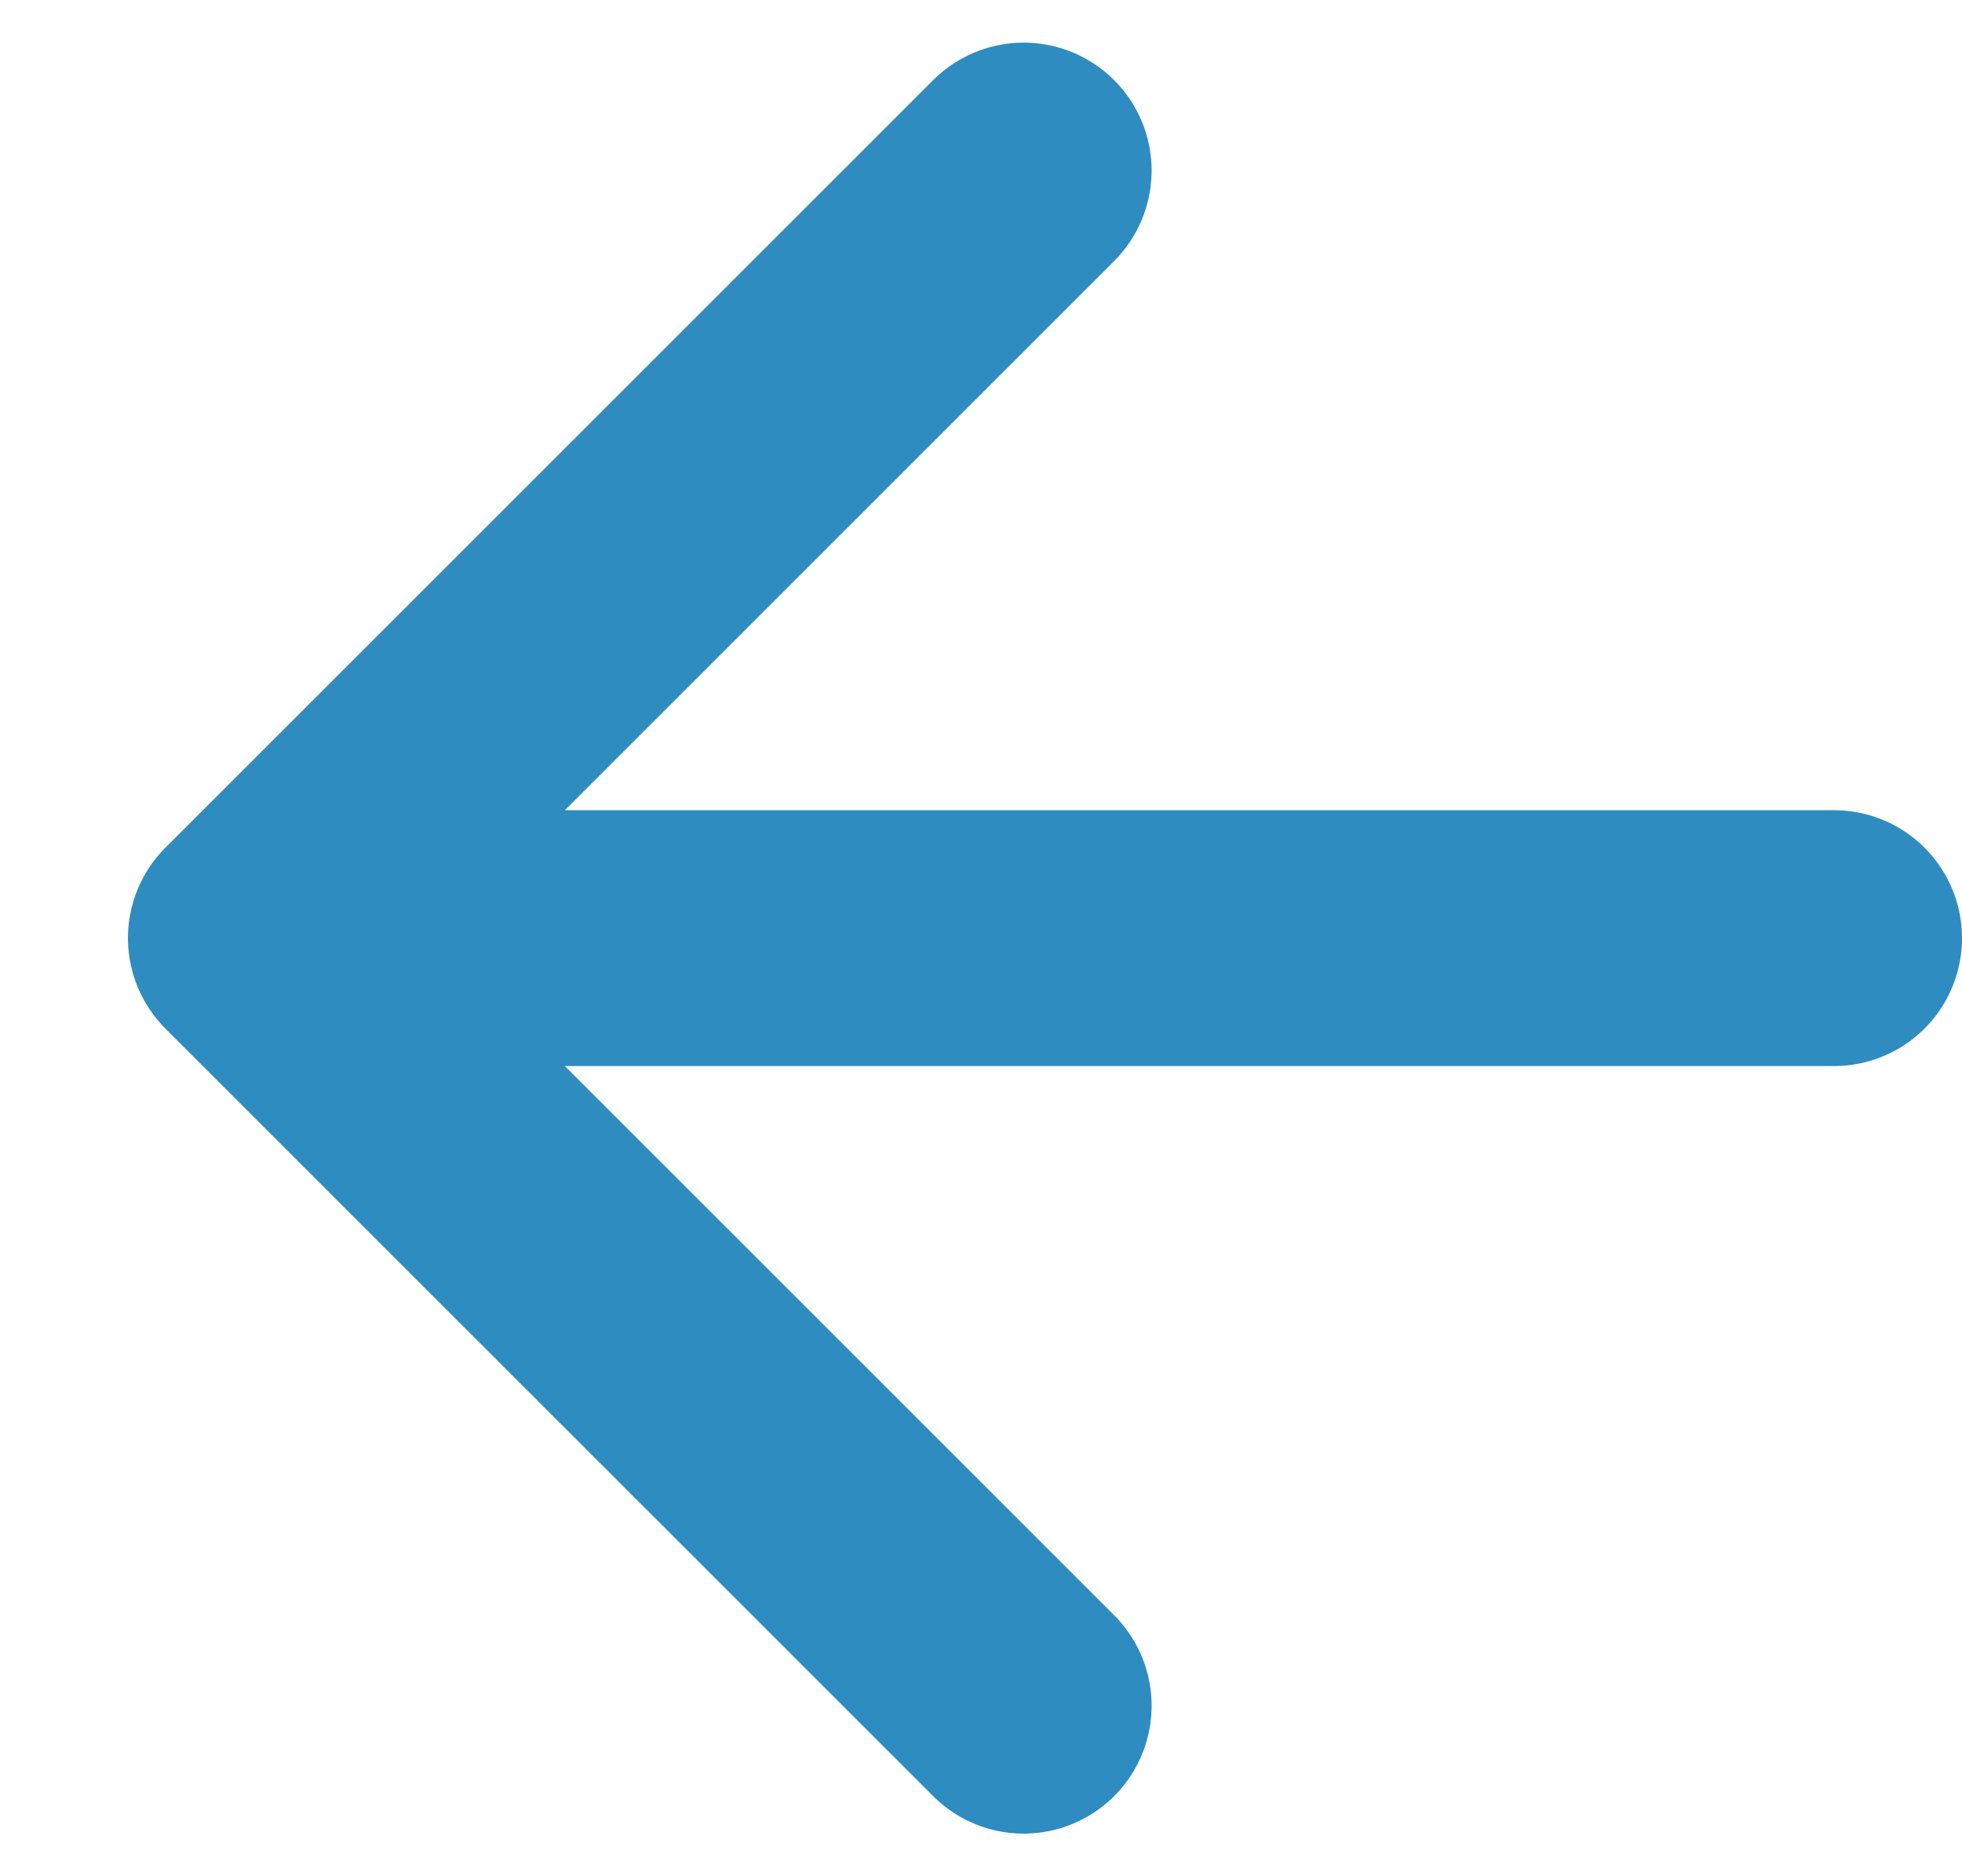 <svg width="23" height="22" viewBox="0 0 23 22" fill="none" xmlns="http://www.w3.org/2000/svg">
<path d="M21.5 11H3M3 11L12 2M3 11L12 20" stroke="#2E8CC0" stroke-width="3" stroke-linecap="round"/>
</svg>
